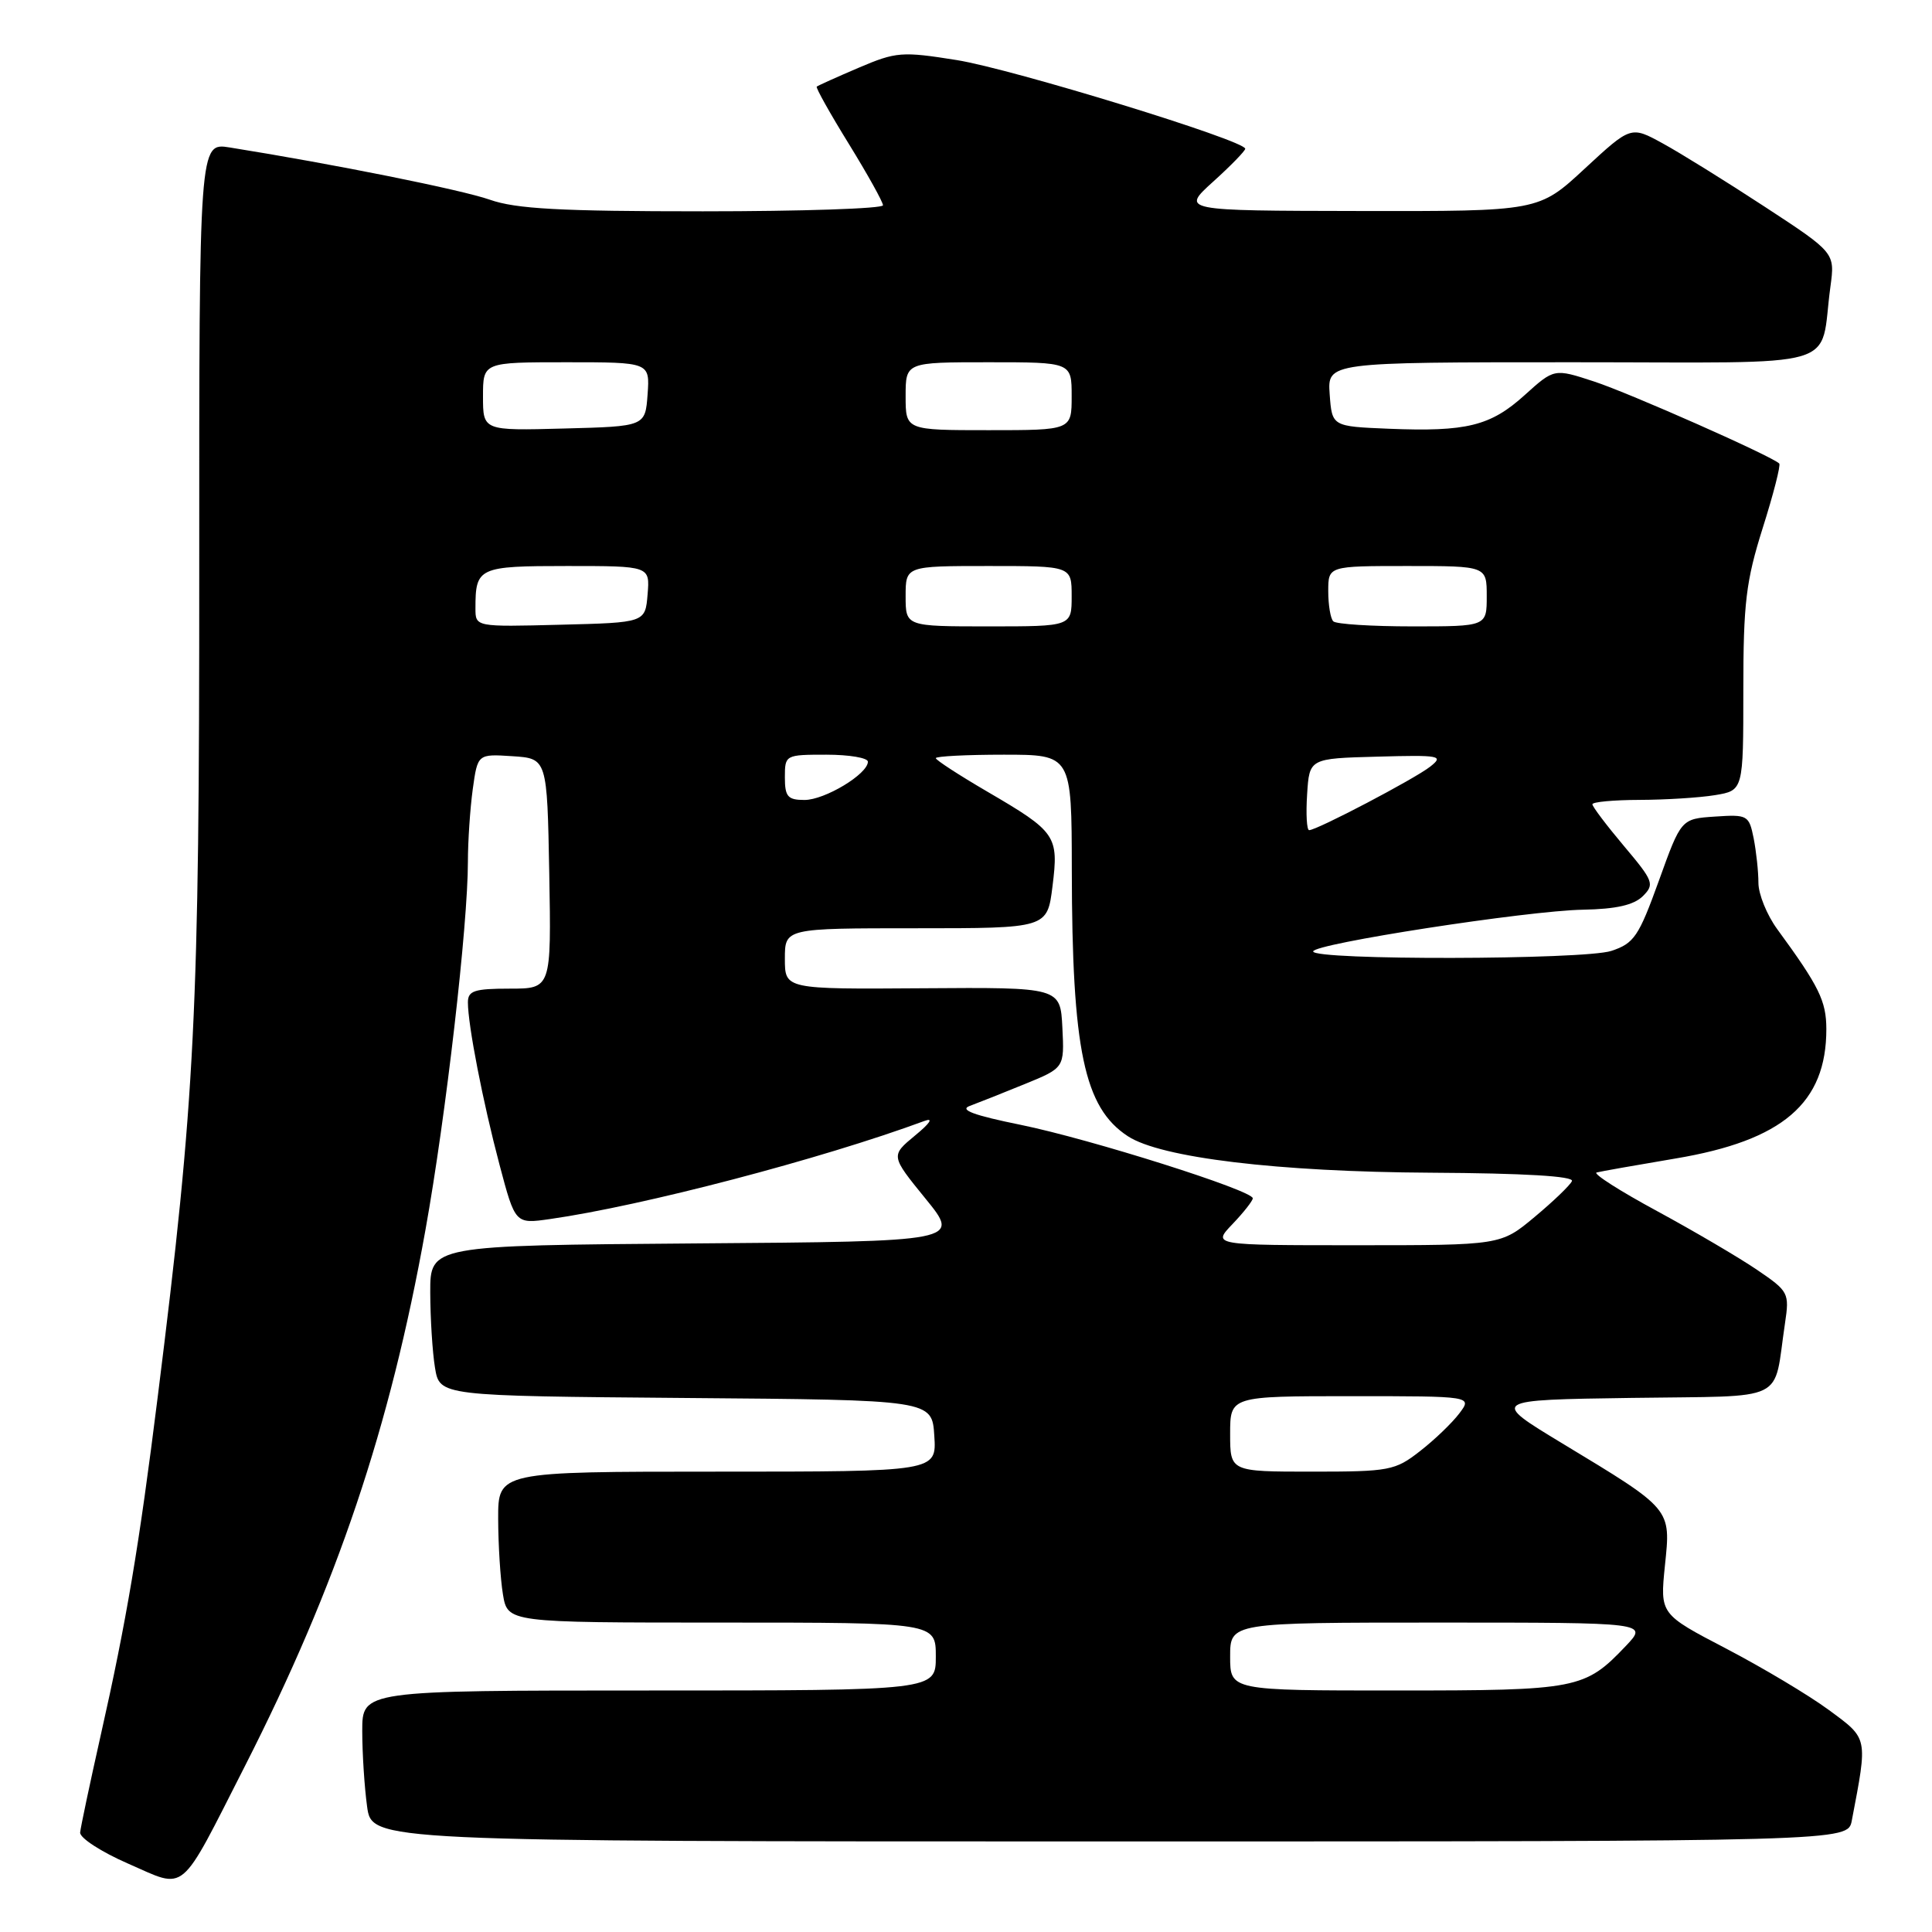 <?xml version="1.0" encoding="UTF-8" standalone="no"?>
<!DOCTYPE svg PUBLIC "-//W3C//DTD SVG 1.1//EN" "http://www.w3.org/Graphics/SVG/1.1/DTD/svg11.dtd" >
<svg xmlns="http://www.w3.org/2000/svg" xmlns:xlink="http://www.w3.org/1999/xlink" version="1.1" viewBox="0 0 256 256">
 <g >
 <path fill="currentColor"
d=" M 32.46 234.00 C 44.67 210.00 51.68 189.18 56.37 163.00 C 59.09 147.87 62.00 122.58 62.00 114.17 C 62.00 111.48 62.29 107.17 62.64 104.59 C 63.29 99.90 63.29 99.90 67.89 100.20 C 72.50 100.50 72.50 100.50 72.78 115.75 C 73.05 131.00 73.05 131.00 67.53 131.00 C 62.85 131.00 62.00 131.28 62.00 132.82 C 62.00 135.81 63.98 146.00 66.19 154.34 C 68.27 162.19 68.27 162.19 72.88 161.53 C 85.15 159.78 108.80 153.59 122.50 148.53 C 123.73 148.07 123.25 148.82 121.25 150.46 C 118.01 153.14 118.01 153.14 122.63 158.82 C 127.26 164.50 127.26 164.50 92.13 164.76 C 57.00 165.03 57.00 165.03 57.01 171.26 C 57.02 174.69 57.30 179.18 57.64 181.24 C 58.26 184.97 58.26 184.97 90.88 185.24 C 123.50 185.50 123.50 185.50 123.80 190.25 C 124.11 195.00 124.11 195.00 95.05 195.00 C 66.00 195.00 66.00 195.00 66.01 201.25 C 66.02 204.69 66.30 209.19 66.64 211.25 C 67.26 215.00 67.26 215.00 95.63 215.00 C 124.00 215.00 124.00 215.00 124.00 219.50 C 124.00 224.00 124.00 224.00 86.00 224.00 C 48.00 224.00 48.00 224.00 48.00 229.36 C 48.00 232.31 48.29 236.81 48.64 239.36 C 49.27 244.00 49.27 244.00 147.06 244.00 C 244.84 244.00 244.84 244.00 245.37 241.25 C 247.50 230.10 247.57 230.44 242.33 226.58 C 239.67 224.62 233.55 220.97 228.73 218.45 C 219.96 213.88 219.96 213.88 220.61 207.46 C 221.40 199.84 221.60 200.08 207.00 191.25 C 197.50 185.50 197.50 185.50 216.18 185.23 C 237.22 184.92 234.91 186.04 236.52 175.35 C 237.12 171.32 237.01 171.11 232.82 168.26 C 230.44 166.64 224.48 163.14 219.56 160.47 C 214.64 157.81 211.04 155.51 211.56 155.36 C 212.08 155.22 216.78 154.39 222.00 153.51 C 236.23 151.13 242.01 146.17 242.00 136.35 C 241.99 132.63 241.05 130.71 235.48 123.10 C 234.12 121.23 233.00 118.48 233.00 116.98 C 233.00 115.48 232.71 112.82 232.37 111.08 C 231.75 108.02 231.57 107.91 227.25 108.20 C 222.76 108.50 222.76 108.50 219.81 116.70 C 217.14 124.09 216.53 125.00 213.51 126.00 C 209.89 127.19 174.00 127.26 174.00 126.07 C 174.00 125.06 202.38 120.67 209.75 120.54 C 214.16 120.46 216.50 119.92 217.69 118.74 C 219.26 117.17 219.10 116.75 215.18 112.10 C 212.88 109.37 211.00 106.88 211.00 106.57 C 211.00 106.26 213.81 106.00 217.25 105.99 C 220.69 105.98 225.19 105.70 227.25 105.36 C 231.00 104.74 231.00 104.74 231.00 91.42 C 231.00 79.89 231.35 77.01 233.57 69.96 C 234.99 65.48 235.97 61.64 235.76 61.42 C 234.78 60.44 215.93 52.09 211.22 50.55 C 205.94 48.82 205.94 48.82 202.03 52.35 C 197.50 56.45 194.33 57.23 184.00 56.81 C 176.50 56.50 176.50 56.50 176.19 52.25 C 175.89 48.00 175.89 48.00 208.36 48.00 C 245.02 48.00 241.01 49.17 242.54 37.99 C 243.15 33.49 243.15 33.49 233.83 27.39 C 228.70 24.03 222.61 20.25 220.30 18.99 C 216.10 16.69 216.10 16.69 209.99 22.34 C 203.89 28.00 203.89 28.00 180.19 27.96 C 156.50 27.92 156.50 27.92 160.75 24.07 C 163.09 21.96 165.00 19.99 165.00 19.71 C 165.00 18.62 134.14 9.14 126.77 7.96 C 119.50 6.80 118.74 6.86 113.77 8.98 C 110.87 10.22 108.38 11.34 108.22 11.48 C 108.07 11.61 109.98 15.03 112.47 19.06 C 114.96 23.10 117.00 26.77 117.00 27.20 C 117.00 27.64 106.26 28.00 93.13 28.00 C 74.21 28.00 68.35 27.68 64.90 26.46 C 61.17 25.15 44.31 21.76 30.44 19.54 C 26.39 18.89 26.39 18.89 26.40 75.19 C 26.42 134.47 25.88 145.26 20.91 185.00 C 18.43 204.88 16.76 214.80 13.33 230.00 C 11.91 236.32 10.69 242.09 10.62 242.81 C 10.55 243.53 13.42 245.39 17.00 246.95 C 24.81 250.36 23.63 251.34 32.46 234.00 Z  M 163.00 219.50 C 163.00 215.00 163.00 215.00 190.69 215.00 C 218.37 215.00 218.37 215.00 215.44 218.09 C 209.99 223.82 209.07 224.00 185.05 224.00 C 163.00 224.00 163.00 224.00 163.00 219.50 Z  M 163.00 190.00 C 163.00 185.00 163.00 185.00 179.05 185.00 C 195.09 185.00 195.09 185.00 193.37 187.28 C 192.42 188.54 190.08 190.79 188.16 192.28 C 184.86 194.86 184.11 195.00 173.84 195.00 C 163.00 195.00 163.00 195.00 163.00 190.00 Z  M 163.31 162.20 C 164.79 160.65 166.00 159.11 166.00 158.78 C 166.00 157.74 144.50 150.94 135.26 149.05 C 129.01 147.78 127.07 147.06 128.50 146.54 C 129.60 146.13 132.87 144.84 135.77 143.65 C 141.04 141.50 141.04 141.50 140.77 136.16 C 140.50 130.82 140.50 130.82 122.25 130.95 C 104.00 131.08 104.00 131.08 104.00 127.04 C 104.00 123.00 104.00 123.00 121.38 123.00 C 138.77 123.00 138.77 123.00 139.46 117.45 C 140.30 110.73 139.96 110.23 130.83 104.90 C 127.08 102.71 124.00 100.71 124.00 100.46 C 124.00 100.21 128.05 100.00 133.00 100.00 C 142.00 100.00 142.00 100.00 142.02 115.25 C 142.05 139.16 143.65 146.76 149.44 150.55 C 153.79 153.41 169.33 155.28 189.62 155.39 C 201.96 155.46 208.58 155.85 208.29 156.50 C 208.05 157.05 205.82 159.19 203.35 161.25 C 198.86 165.00 198.86 165.00 179.74 165.00 C 160.63 165.00 160.63 165.00 163.31 162.20 Z  M 173.20 105.25 C 173.50 100.50 173.50 100.50 182.50 100.26 C 190.85 100.03 191.36 100.13 189.50 101.59 C 187.44 103.21 174.50 110.00 173.47 110.00 C 173.15 110.00 173.03 107.86 173.20 105.25 Z  M 104.00 103.00 C 104.00 100.03 104.06 100.00 109.50 100.00 C 112.53 100.00 115.00 100.42 115.00 100.93 C 115.00 102.56 109.29 106.00 106.60 106.00 C 104.38 106.00 104.00 105.56 104.00 103.00 Z  M 63.00 80.61 C 63.00 75.18 63.39 75.00 75.17 75.00 C 86.12 75.00 86.12 75.00 85.81 78.75 C 85.50 82.50 85.50 82.50 74.25 82.78 C 63.00 83.07 63.00 83.07 63.00 80.61 Z  M 120.00 79.00 C 120.00 75.00 120.00 75.00 131.00 75.00 C 142.00 75.00 142.00 75.00 142.00 79.00 C 142.00 83.00 142.00 83.00 131.00 83.00 C 120.00 83.00 120.00 83.00 120.00 79.00 Z  M 176.67 82.33 C 176.30 81.97 176.00 80.17 176.00 78.33 C 176.00 75.00 176.00 75.00 186.50 75.00 C 197.00 75.00 197.00 75.00 197.00 79.00 C 197.00 83.00 197.00 83.00 187.17 83.00 C 181.76 83.00 177.03 82.70 176.67 82.33 Z  M 64.00 52.53 C 64.00 48.00 64.00 48.00 75.06 48.00 C 86.11 48.00 86.11 48.00 85.81 52.25 C 85.50 56.50 85.50 56.50 74.75 56.78 C 64.00 57.07 64.00 57.07 64.00 52.53 Z  M 120.00 52.50 C 120.00 48.00 120.00 48.00 131.00 48.00 C 142.00 48.00 142.00 48.00 142.00 52.50 C 142.00 57.00 142.00 57.00 131.00 57.00 C 120.00 57.00 120.00 57.00 120.00 52.50 Z "/>
</g>
</svg>